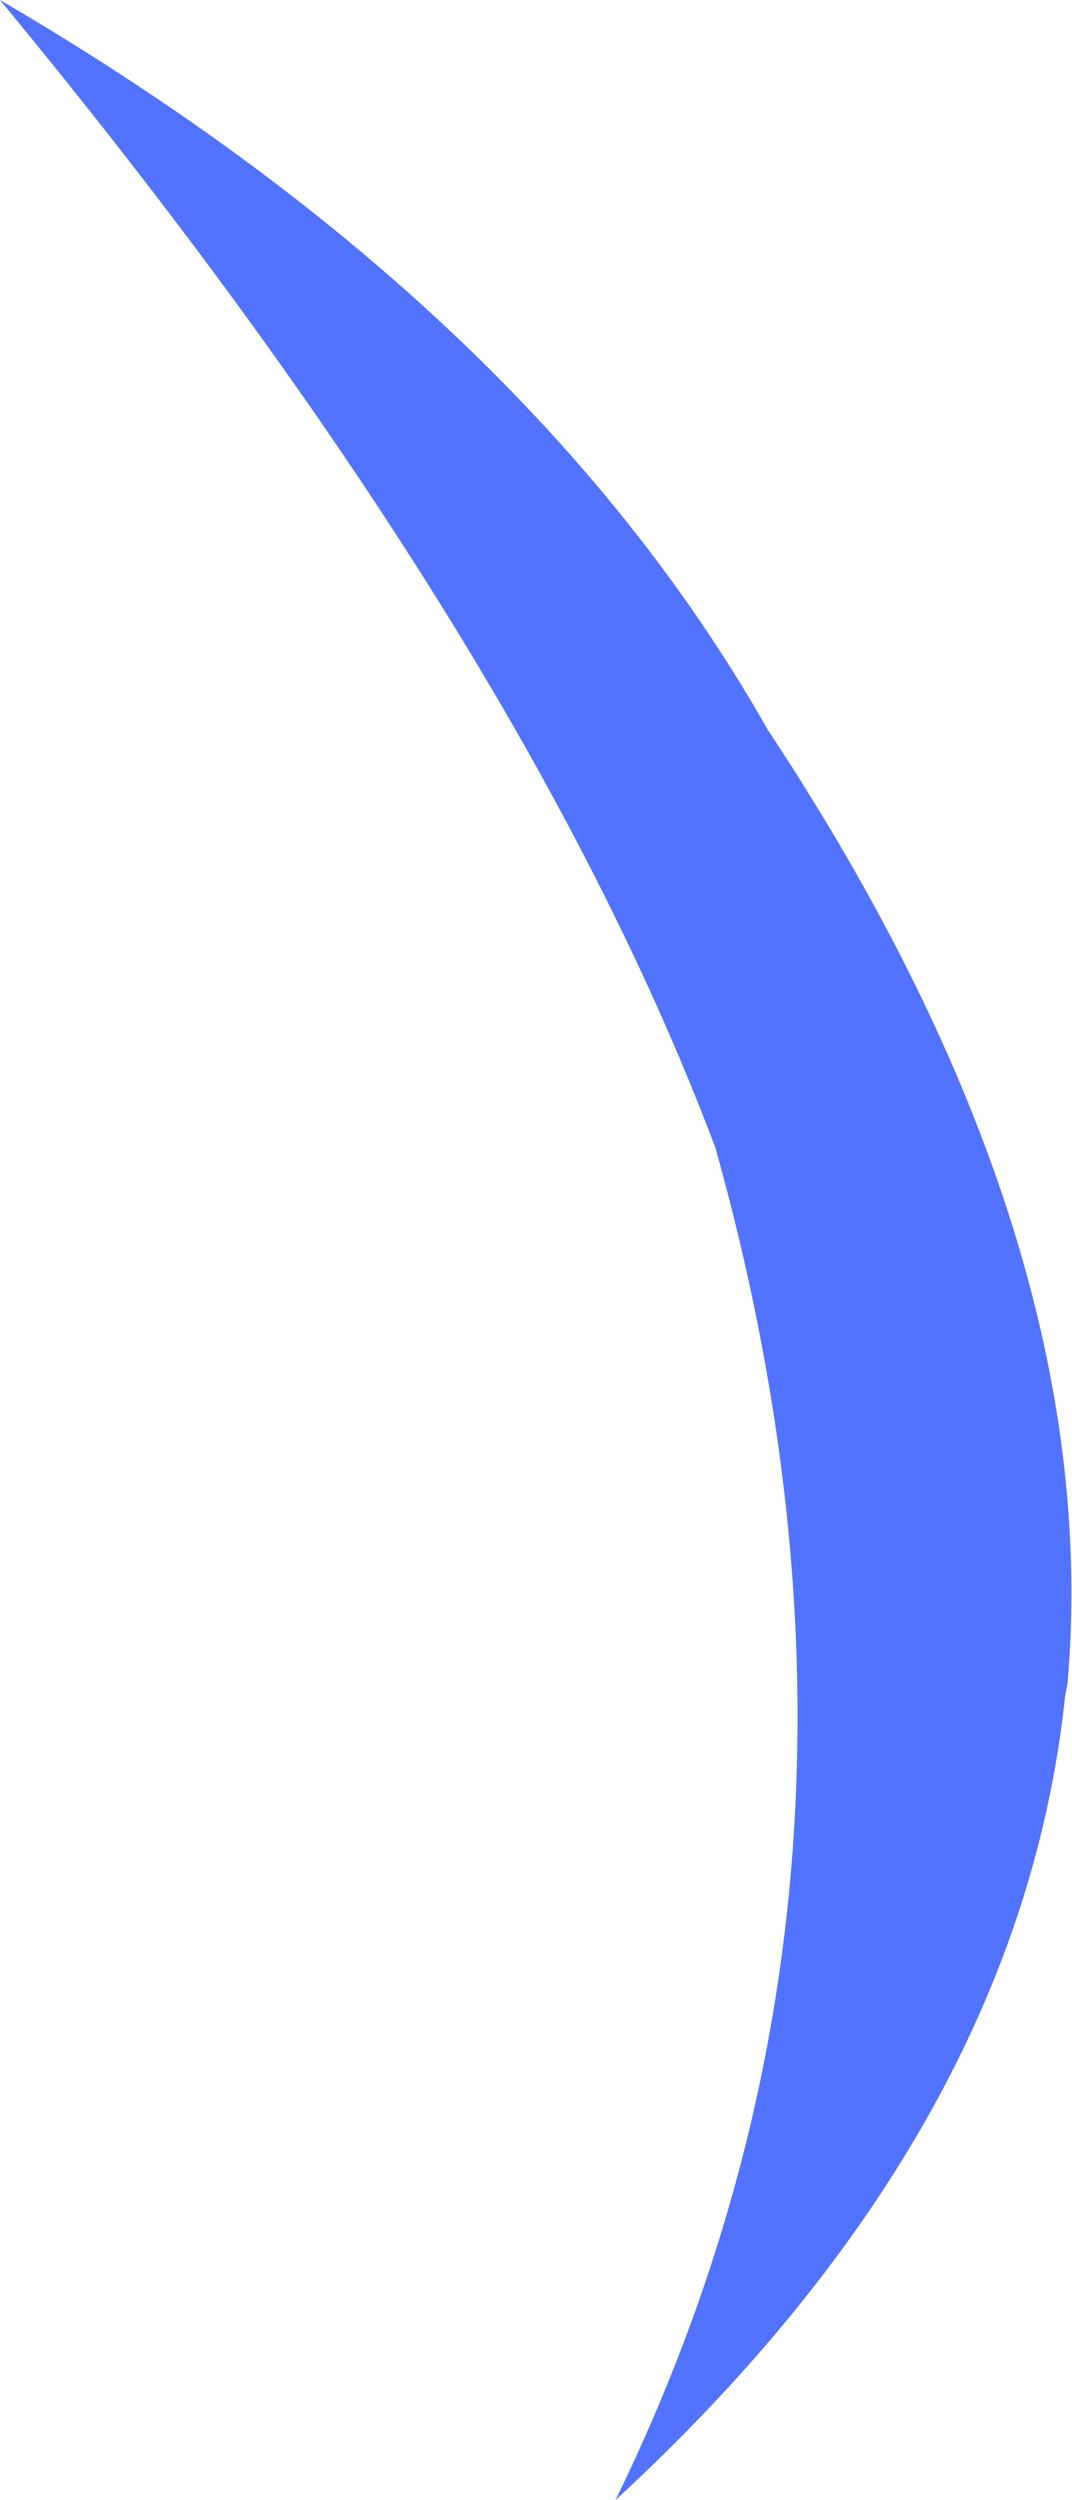 <?xml version="1.0" encoding="UTF-8" standalone="no"?>
<svg xmlns:xlink="http://www.w3.org/1999/xlink" height="55.0px" width="23.6px" xmlns="http://www.w3.org/2000/svg">
  <g transform="matrix(1.0, 0.0, 0.0, 1.0, 11.8, 27.5)">
    <path d="M11.65 9.8 Q10.65 19.3 1.75 27.5 8.45 13.8 3.95 -2.25 -0.35 -13.65 -11.8 -27.5 -0.15 -20.7 5.1 -11.45 12.55 -0.2 11.7 9.55 L11.65 9.8" fill="#5173ff" fill-rule="evenodd" stroke="none"/>
  </g>
</svg>
